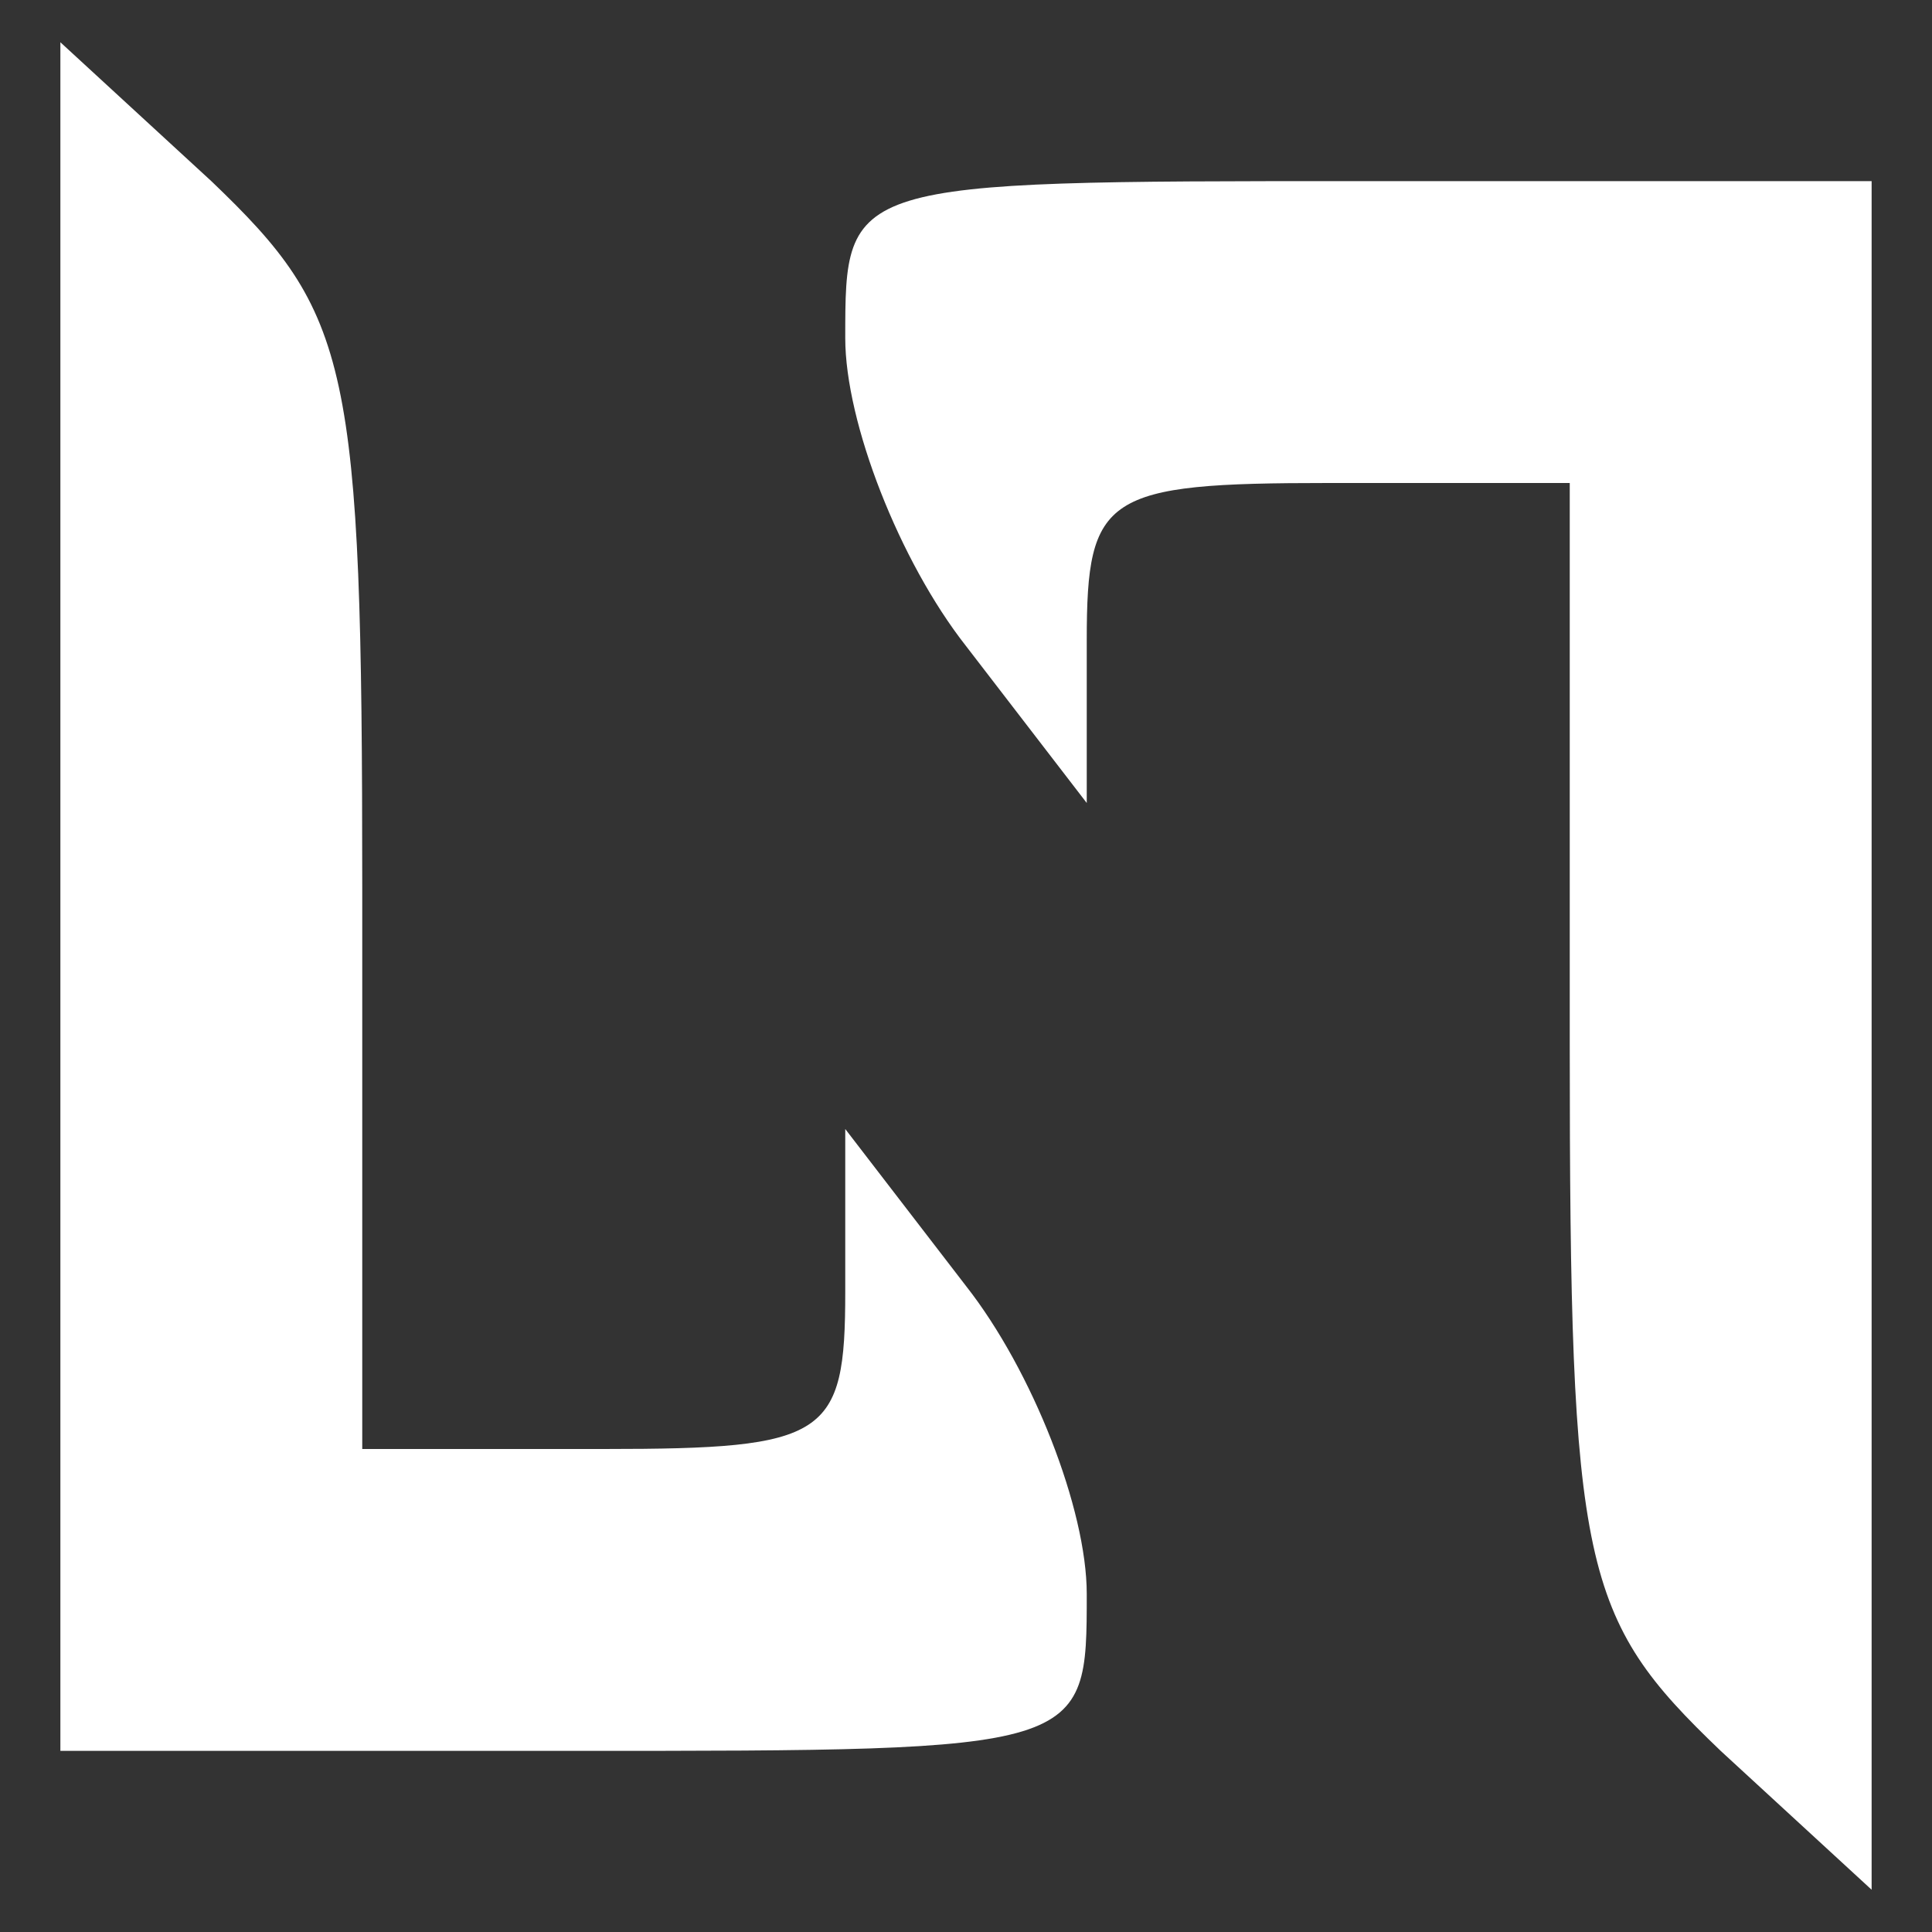 <?xml version="1.0" standalone="no"?>
<!DOCTYPE svg PUBLIC "-//W3C//DTD SVG 20010904//EN"
 "http://www.w3.org/TR/2001/REC-SVG-20010904/DTD/svg10.dtd">
<svg version="1.0" xmlns="http://www.w3.org/2000/svg"
 width="32pt" height="32pt" viewBox="0 0 32 32"
 preserveAspectRatio="xMidYMid meet">

<rect x="0" y="0" width="32" height="32" fill="#333333" stroke="none"/>

<g transform="translate(0,32) scale(0.1,-0.1)"
fill="#fff" stroke="none">
<path d="M10 172 l0 -142 85 0 c85 0 85 0 85 26 0 14 -9 37 -20 51 l-20 26 0
-27 c0 -24 -3 -26 -40 -26 l-40 0 0 93 c0 87 -2 95 -25 117 l-25 23 0 -141z"/>
<path d="M140 264 c0 -14 9 -37 20 -51 l20 -26 0 27 c0 24 3 26 40 26 l40 0 0
-93 c0 -87 2 -95 25 -117 l25 -23 0 141 0 142 -85 0 c-85 0 -85 0 -85 -26z"/>
</g>
</svg>

